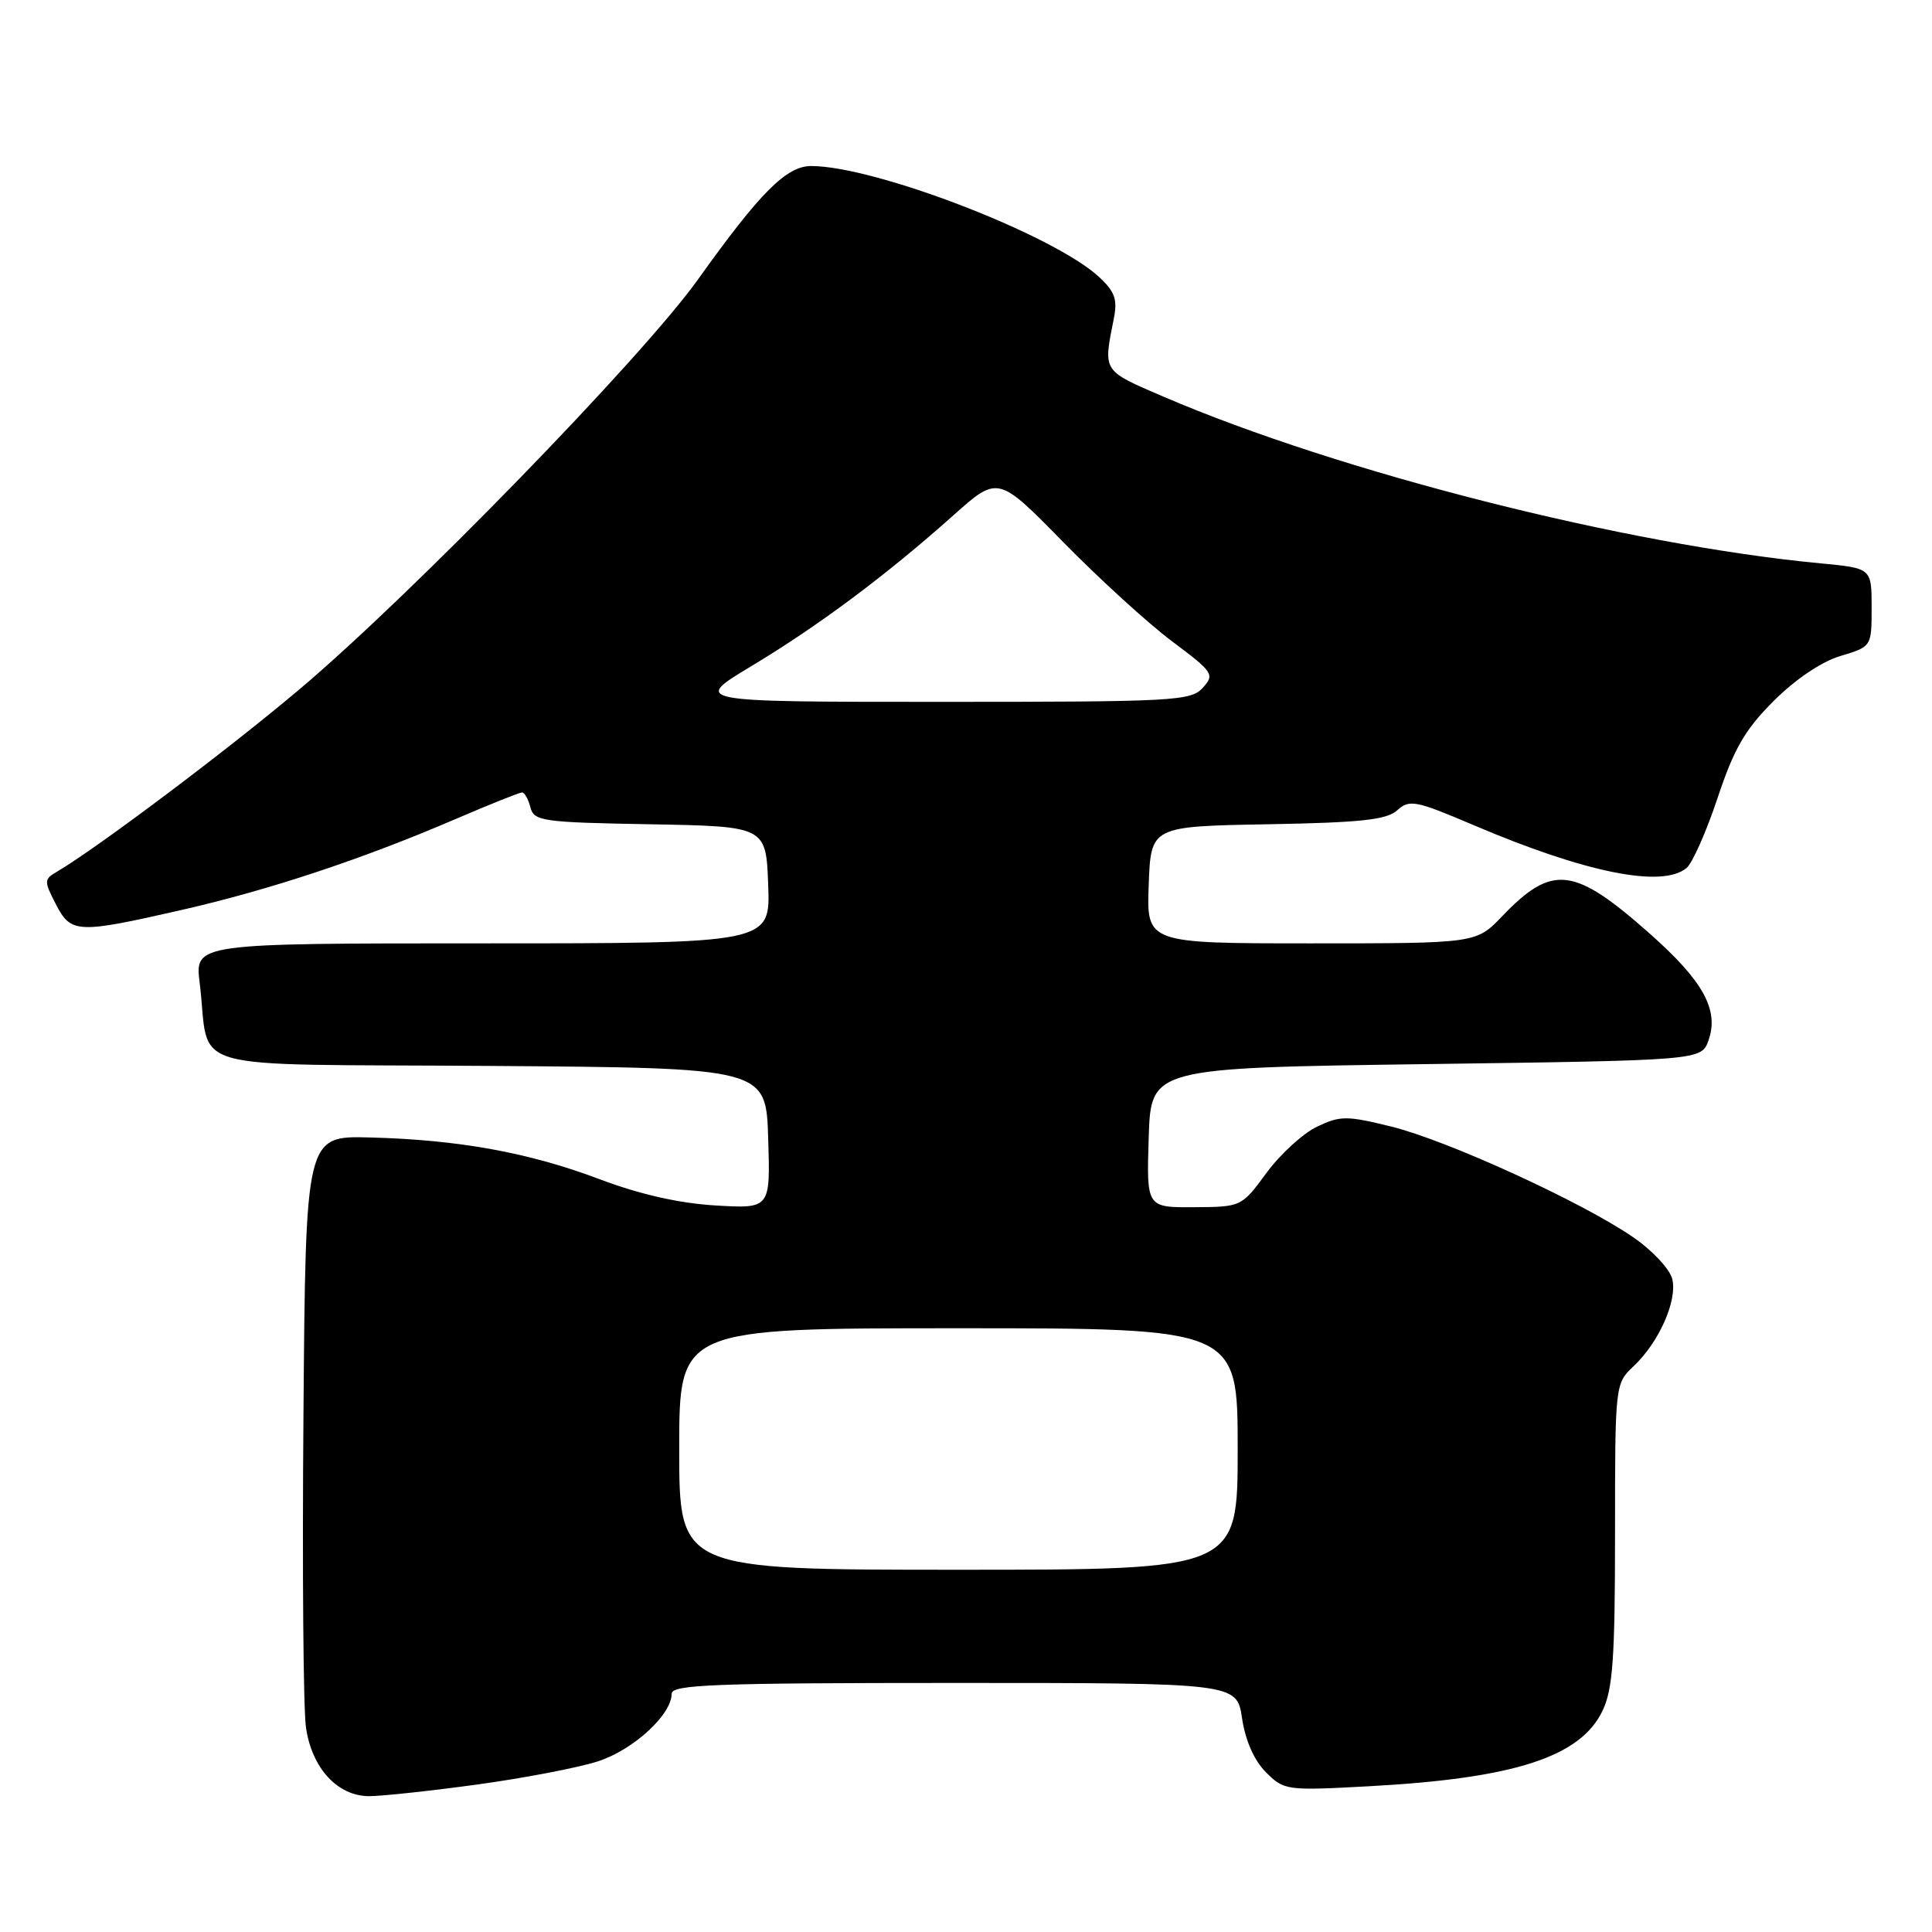 <?xml version="1.0" encoding="UTF-8" standalone="no"?>
<!DOCTYPE svg PUBLIC "-//W3C//DTD SVG 1.1//EN" "http://www.w3.org/Graphics/SVG/1.1/DTD/svg11.dtd" >
<svg xmlns="http://www.w3.org/2000/svg" xmlns:xlink="http://www.w3.org/1999/xlink" version="1.1" viewBox="0 0 256 256">
 <g >
 <path fill="currentColor"
d=" M 63.22 236.46 C 69.42 235.61 76.62 234.23 79.22 233.39 C 83.92 231.87 89.00 227.21 89.00 224.42 C 89.00 223.22 94.72 223.00 126.44 223.00 C 163.88 223.00 163.88 223.00 164.58 227.69 C 165.02 230.65 166.19 233.28 167.74 234.83 C 170.15 237.24 170.46 237.28 181.35 236.69 C 200.67 235.65 209.44 232.81 212.36 226.65 C 213.71 223.81 214.00 219.66 214.00 203.27 C 214.00 183.44 214.01 183.34 216.44 181.05 C 219.83 177.87 222.29 172.31 221.58 169.46 C 221.25 168.15 218.92 165.66 216.39 163.93 C 209.62 159.27 191.80 151.12 184.37 149.28 C 178.42 147.82 177.61 147.82 174.51 149.29 C 172.66 150.18 169.64 152.93 167.82 155.41 C 164.50 159.92 164.49 159.92 158.21 159.96 C 151.92 160.00 151.92 160.00 152.21 150.75 C 152.50 141.50 152.50 141.50 188.98 141.00 C 225.45 140.50 225.45 140.50 226.39 137.84 C 227.81 133.80 225.67 129.95 218.50 123.62 C 208.54 114.81 205.68 114.49 199.05 121.40 C 195.61 125.00 195.61 125.00 173.76 125.00 C 151.92 125.00 151.92 125.00 152.21 117.25 C 152.50 109.50 152.50 109.50 167.95 109.22 C 180.37 109.00 183.75 108.63 185.15 107.36 C 186.76 105.91 187.57 106.06 195.20 109.31 C 210.07 115.65 220.24 117.70 223.47 115.02 C 224.25 114.38 226.10 110.20 227.59 105.73 C 229.77 99.19 231.21 96.69 235.02 92.88 C 237.91 90.00 241.36 87.67 243.87 86.92 C 248.00 85.68 248.00 85.68 248.00 80.49 C 248.00 75.29 248.00 75.29 241.25 74.65 C 215.45 72.20 177.51 62.58 154.19 52.57 C 146.03 49.06 146.18 49.30 147.57 42.30 C 148.10 39.68 147.75 38.67 145.63 36.70 C 139.61 31.12 115.94 22.00 107.48 22.00 C 104.21 22.00 100.72 25.50 92.50 37.01 C 85.09 47.39 54.33 79.02 39.50 91.49 C 29.92 99.56 12.80 112.42 7.49 115.54 C 5.83 116.51 5.83 116.76 7.39 119.79 C 9.41 123.70 10.20 123.73 24.00 120.59 C 35.68 117.93 47.98 113.85 60.36 108.53 C 64.88 106.59 68.85 105.00 69.17 105.00 C 69.50 105.00 70.00 105.89 70.28 106.97 C 70.76 108.81 71.83 108.97 86.15 109.22 C 101.50 109.50 101.50 109.50 101.79 117.25 C 102.08 125.00 102.08 125.00 63.95 125.00 C 25.81 125.00 25.81 125.00 26.46 130.25 C 27.94 142.28 23.27 140.94 64.83 141.24 C 101.50 141.50 101.50 141.50 101.79 150.83 C 102.08 160.16 102.08 160.16 94.79 159.73 C 89.98 159.44 84.78 158.26 79.50 156.27 C 70.11 152.72 60.78 151.02 49.00 150.72 C 40.50 150.50 40.50 150.50 40.21 187.50 C 40.04 207.85 40.19 226.47 40.54 228.88 C 41.31 234.28 44.72 238.00 48.92 238.00 C 50.58 238.00 57.01 237.31 63.22 236.46 Z  M 90.00 192.00 C 90.00 176.00 90.00 176.00 127.00 176.00 C 164.00 176.00 164.00 176.00 164.00 192.00 C 164.00 208.00 164.00 208.00 127.00 208.00 C 90.00 208.00 90.00 208.00 90.00 192.00 Z  M 99.62 88.23 C 108.48 82.90 117.46 76.20 126.32 68.29 C 132.24 63.01 132.24 63.01 140.87 71.82 C 145.62 76.66 152.10 82.58 155.28 84.96 C 160.78 89.08 160.98 89.37 159.37 91.14 C 157.80 92.88 155.59 93.00 124.69 93.00 C 91.68 93.00 91.68 93.00 99.62 88.23 Z "/>
</g>
</svg>
